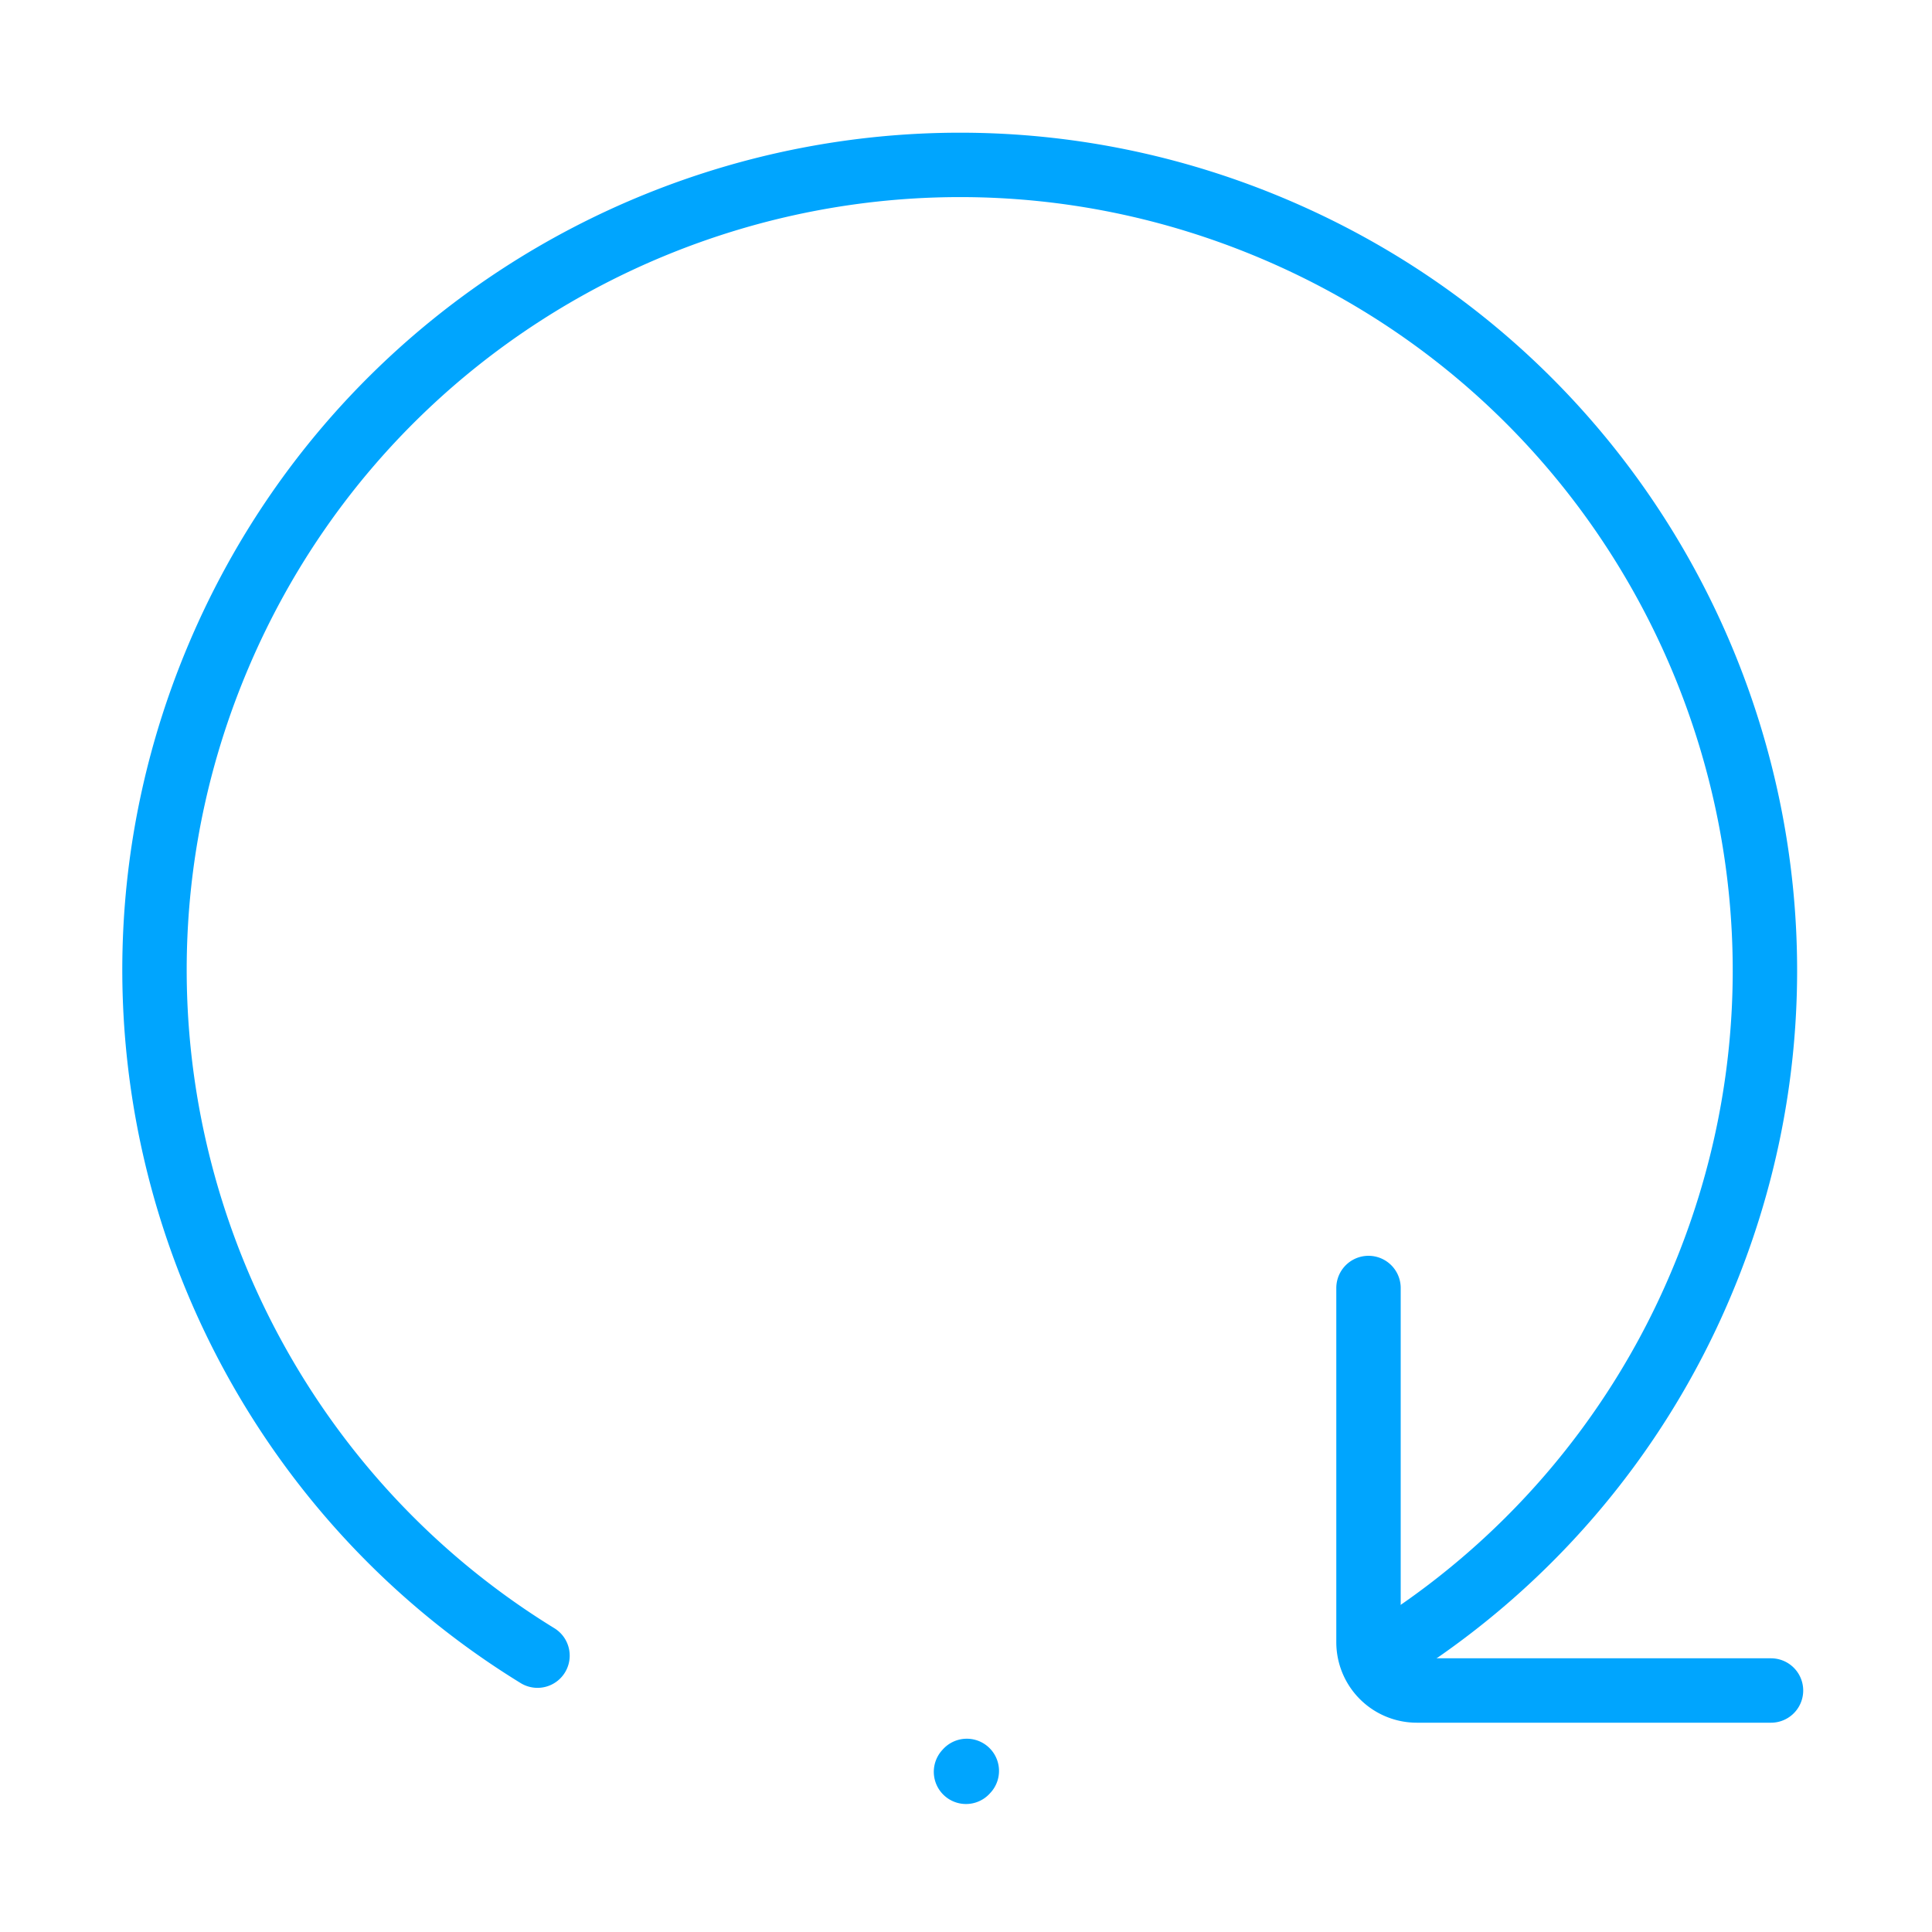 <?xml version="1.0" encoding="UTF-8"?><svg xmlns="http://www.w3.org/2000/svg" width="64px" height="64px" fill="none" stroke-width="0.8" viewBox="0 0 24 24" color="#00a5fe"><g stroke="#00a5fe" stroke-width="0.8" stroke-linecap="round" stroke-linejoin="round" clip-path="url(#restart_svg__a)"><path d="M6.677 20.567C2.531 18.021.758 12.758 2.717 8.144 4.875 3.06 10.745.688 15.829 2.846c5.084 2.158 7.456 8.029 5.298 13.113a9.954 9.954 0 0 1-3.962 4.608"></path><path d="M17 16v4.4a.6.6 0 0 0 .6.6H22M12 22.01l.01-.011"></path></g><defs><clipPath id="restart_svg__a"><path fill="#fff" d="M0 0h24v24H0z"></path></clipPath></defs></svg>
